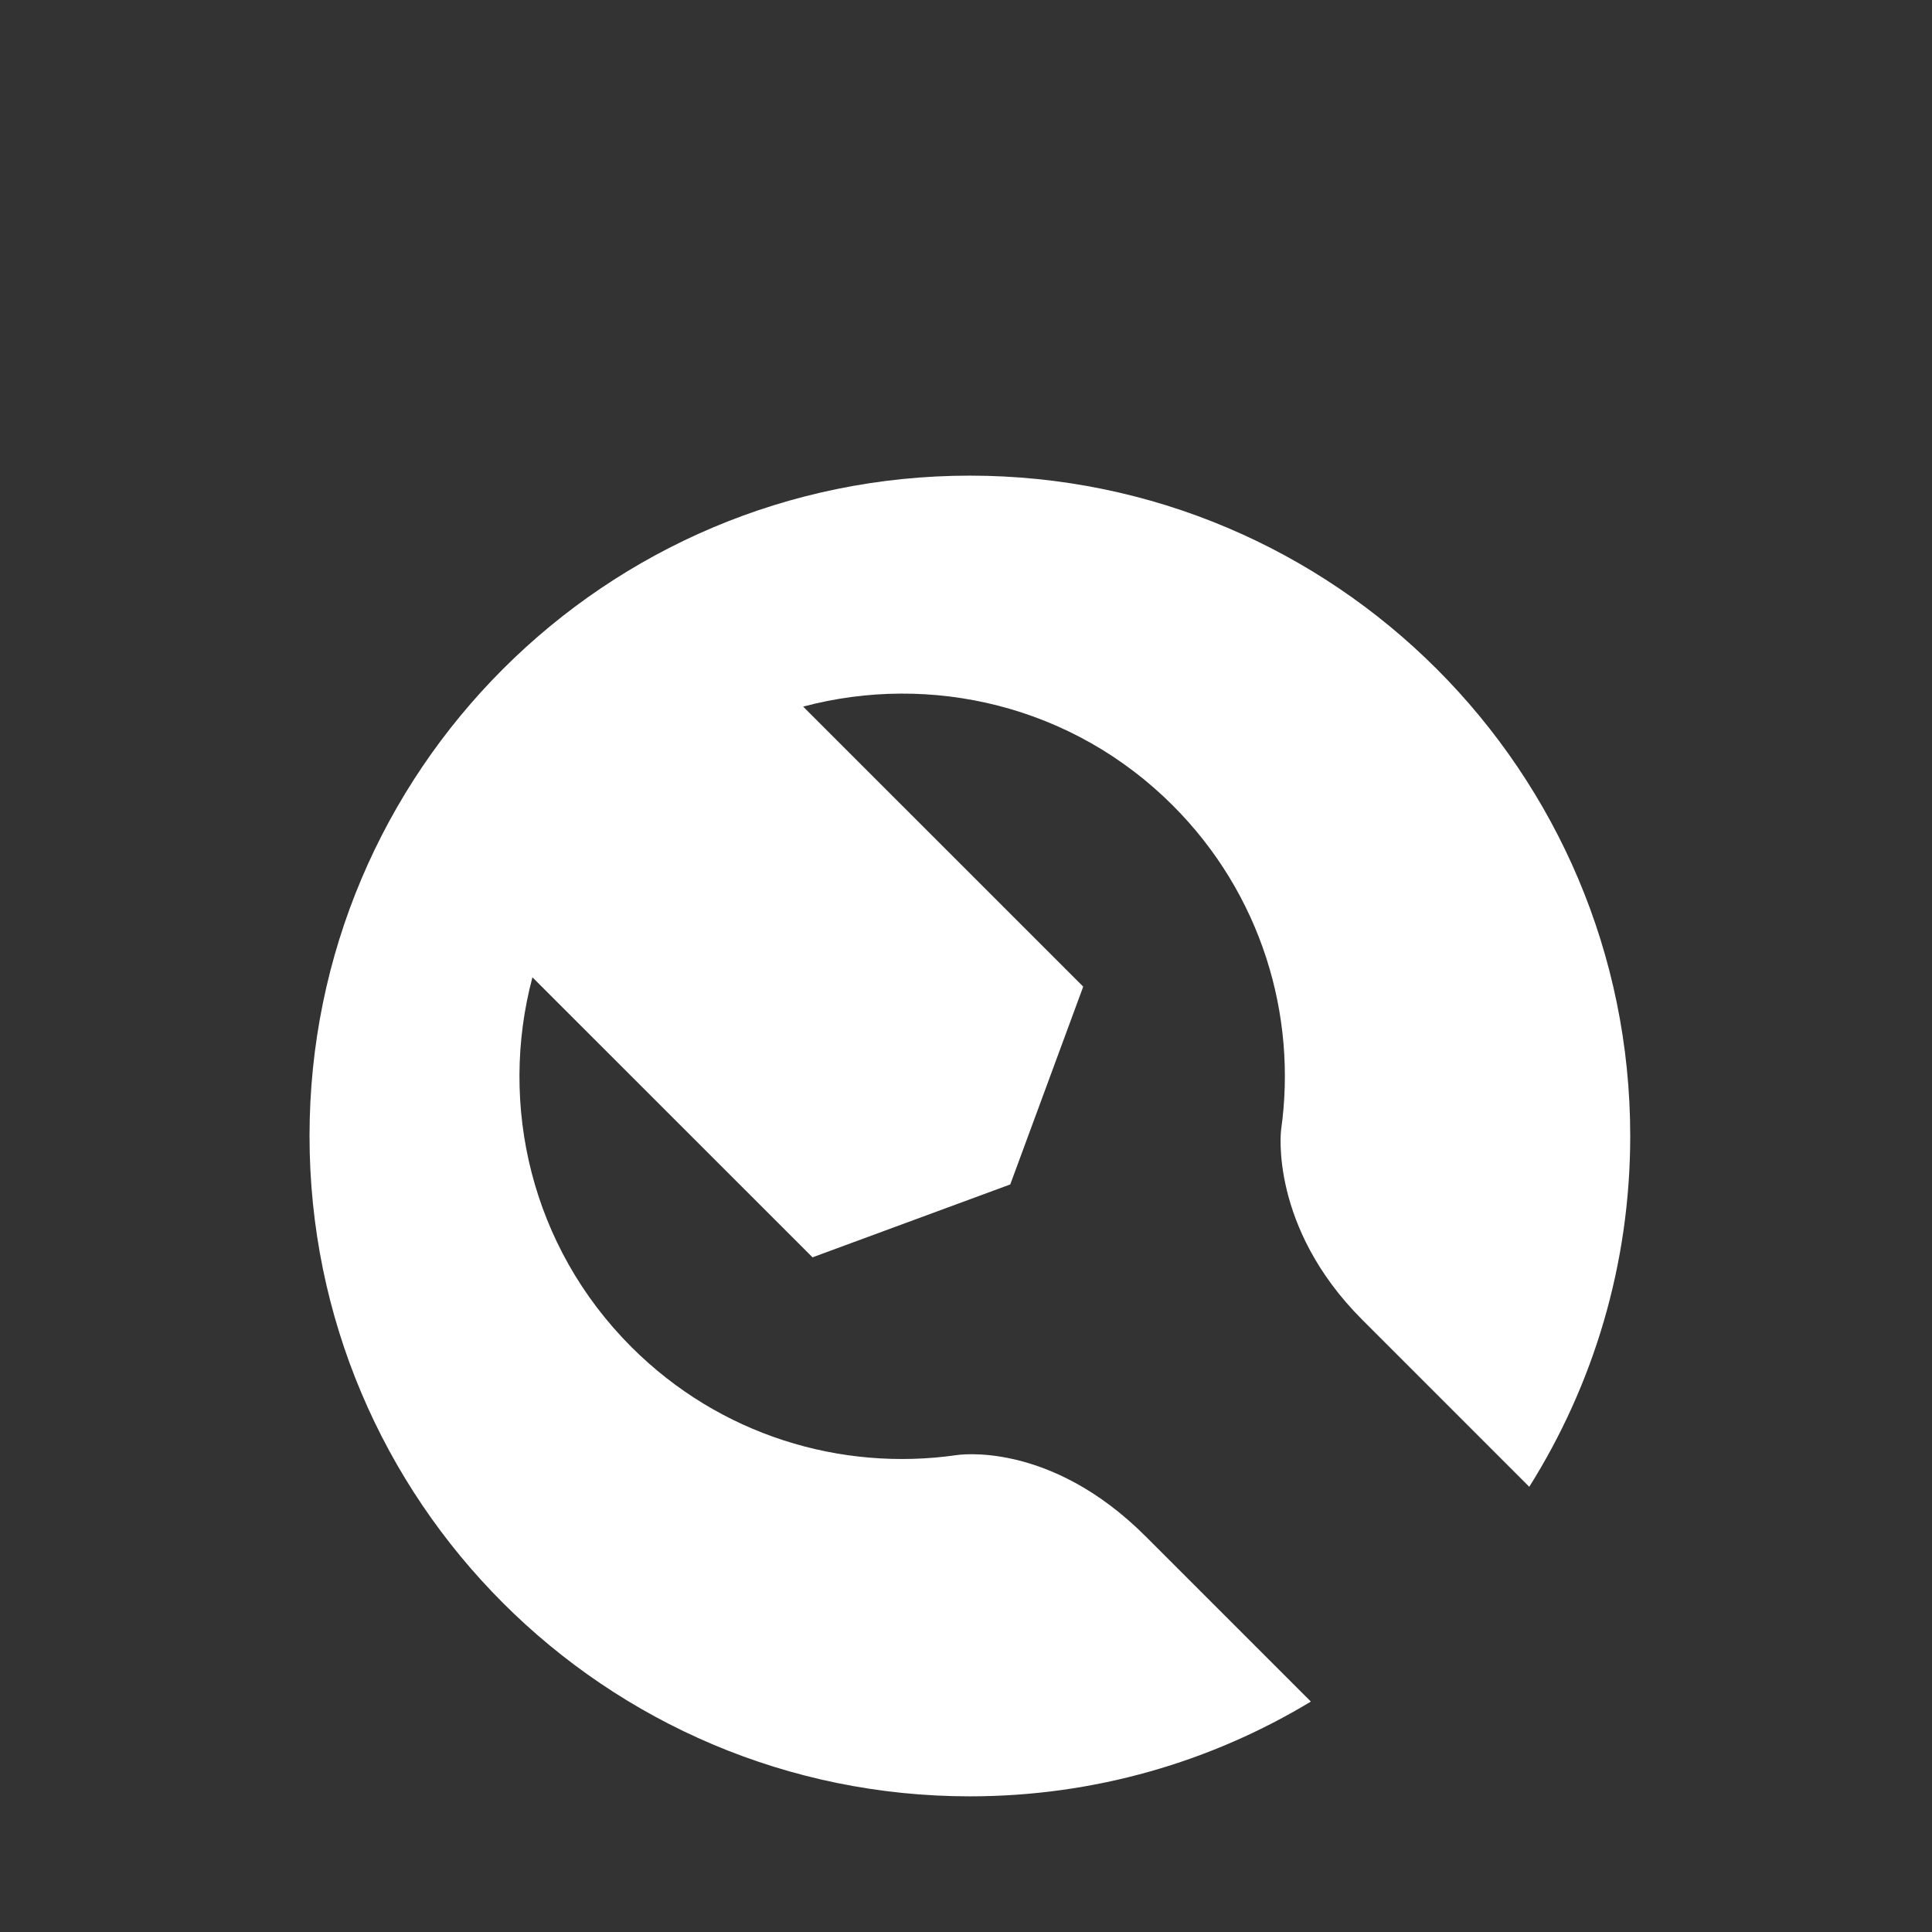 <?xml version="1.0" encoding="utf-8"?>
<!-- Generator: Adobe Illustrator 16.0.3, SVG Export Plug-In . SVG Version: 6.00 Build 0)  -->
<!DOCTYPE svg PUBLIC "-//W3C//DTD SVG 1.1//EN" "http://www.w3.org/Graphics/SVG/1.1/DTD/svg11.dtd">
<svg version="1.1" id="Layer_1" xmlns="http://www.w3.org/2000/svg" xmlns:xlink="http://www.w3.org/1999/xlink" x="0px" y="0px"
	 width="256px" height="256px" viewBox="0 0 256 256" enable-background="new 0 0 256 256" xml:space="preserve">
<rect x="0" y="0" width="256" height="256" fill="#333333" stroke="none"/>
<g>
	<defs>
		<rect id="SVGID_1_" width="256" height="256"/>
	</defs>
	<clipPath id="SVGID_2_">
		<use xlink:href="#SVGID_1_"  overflow="visible"/>
	</clipPath>
	<path clip-path="url(#SVGID_2_)" fill="#FFFFFF" d="M151.803,203.577c-12.85-12.847-25.108-10.759-25.108-10.759
		c-15.258,2.172-31.314-2.611-43.045-14.347c-13.271-13.272-17.603-32.05-13.101-48.973l37.114,37.105l26.201-9.658l9.667-26.208
		l-37.11-37.107c16.919-4.506,35.705-0.18,48.976,13.095c11.735,11.736,16.519,27.792,14.347,43.05c0,0-1.545,12.794,10.76,25.099
		l22.131,22.133c8.465-13.47,13.378-29.396,13.378-46.482c0-48.324-39.176-87.5-87.5-87.5s-87.5,39.176-87.5,87.5
		c0,48.325,39.176,87.5,87.5,87.5c16.532,0,31.992-4.587,45.182-12.556L151.803,203.577z"/>
</g>
</svg>
